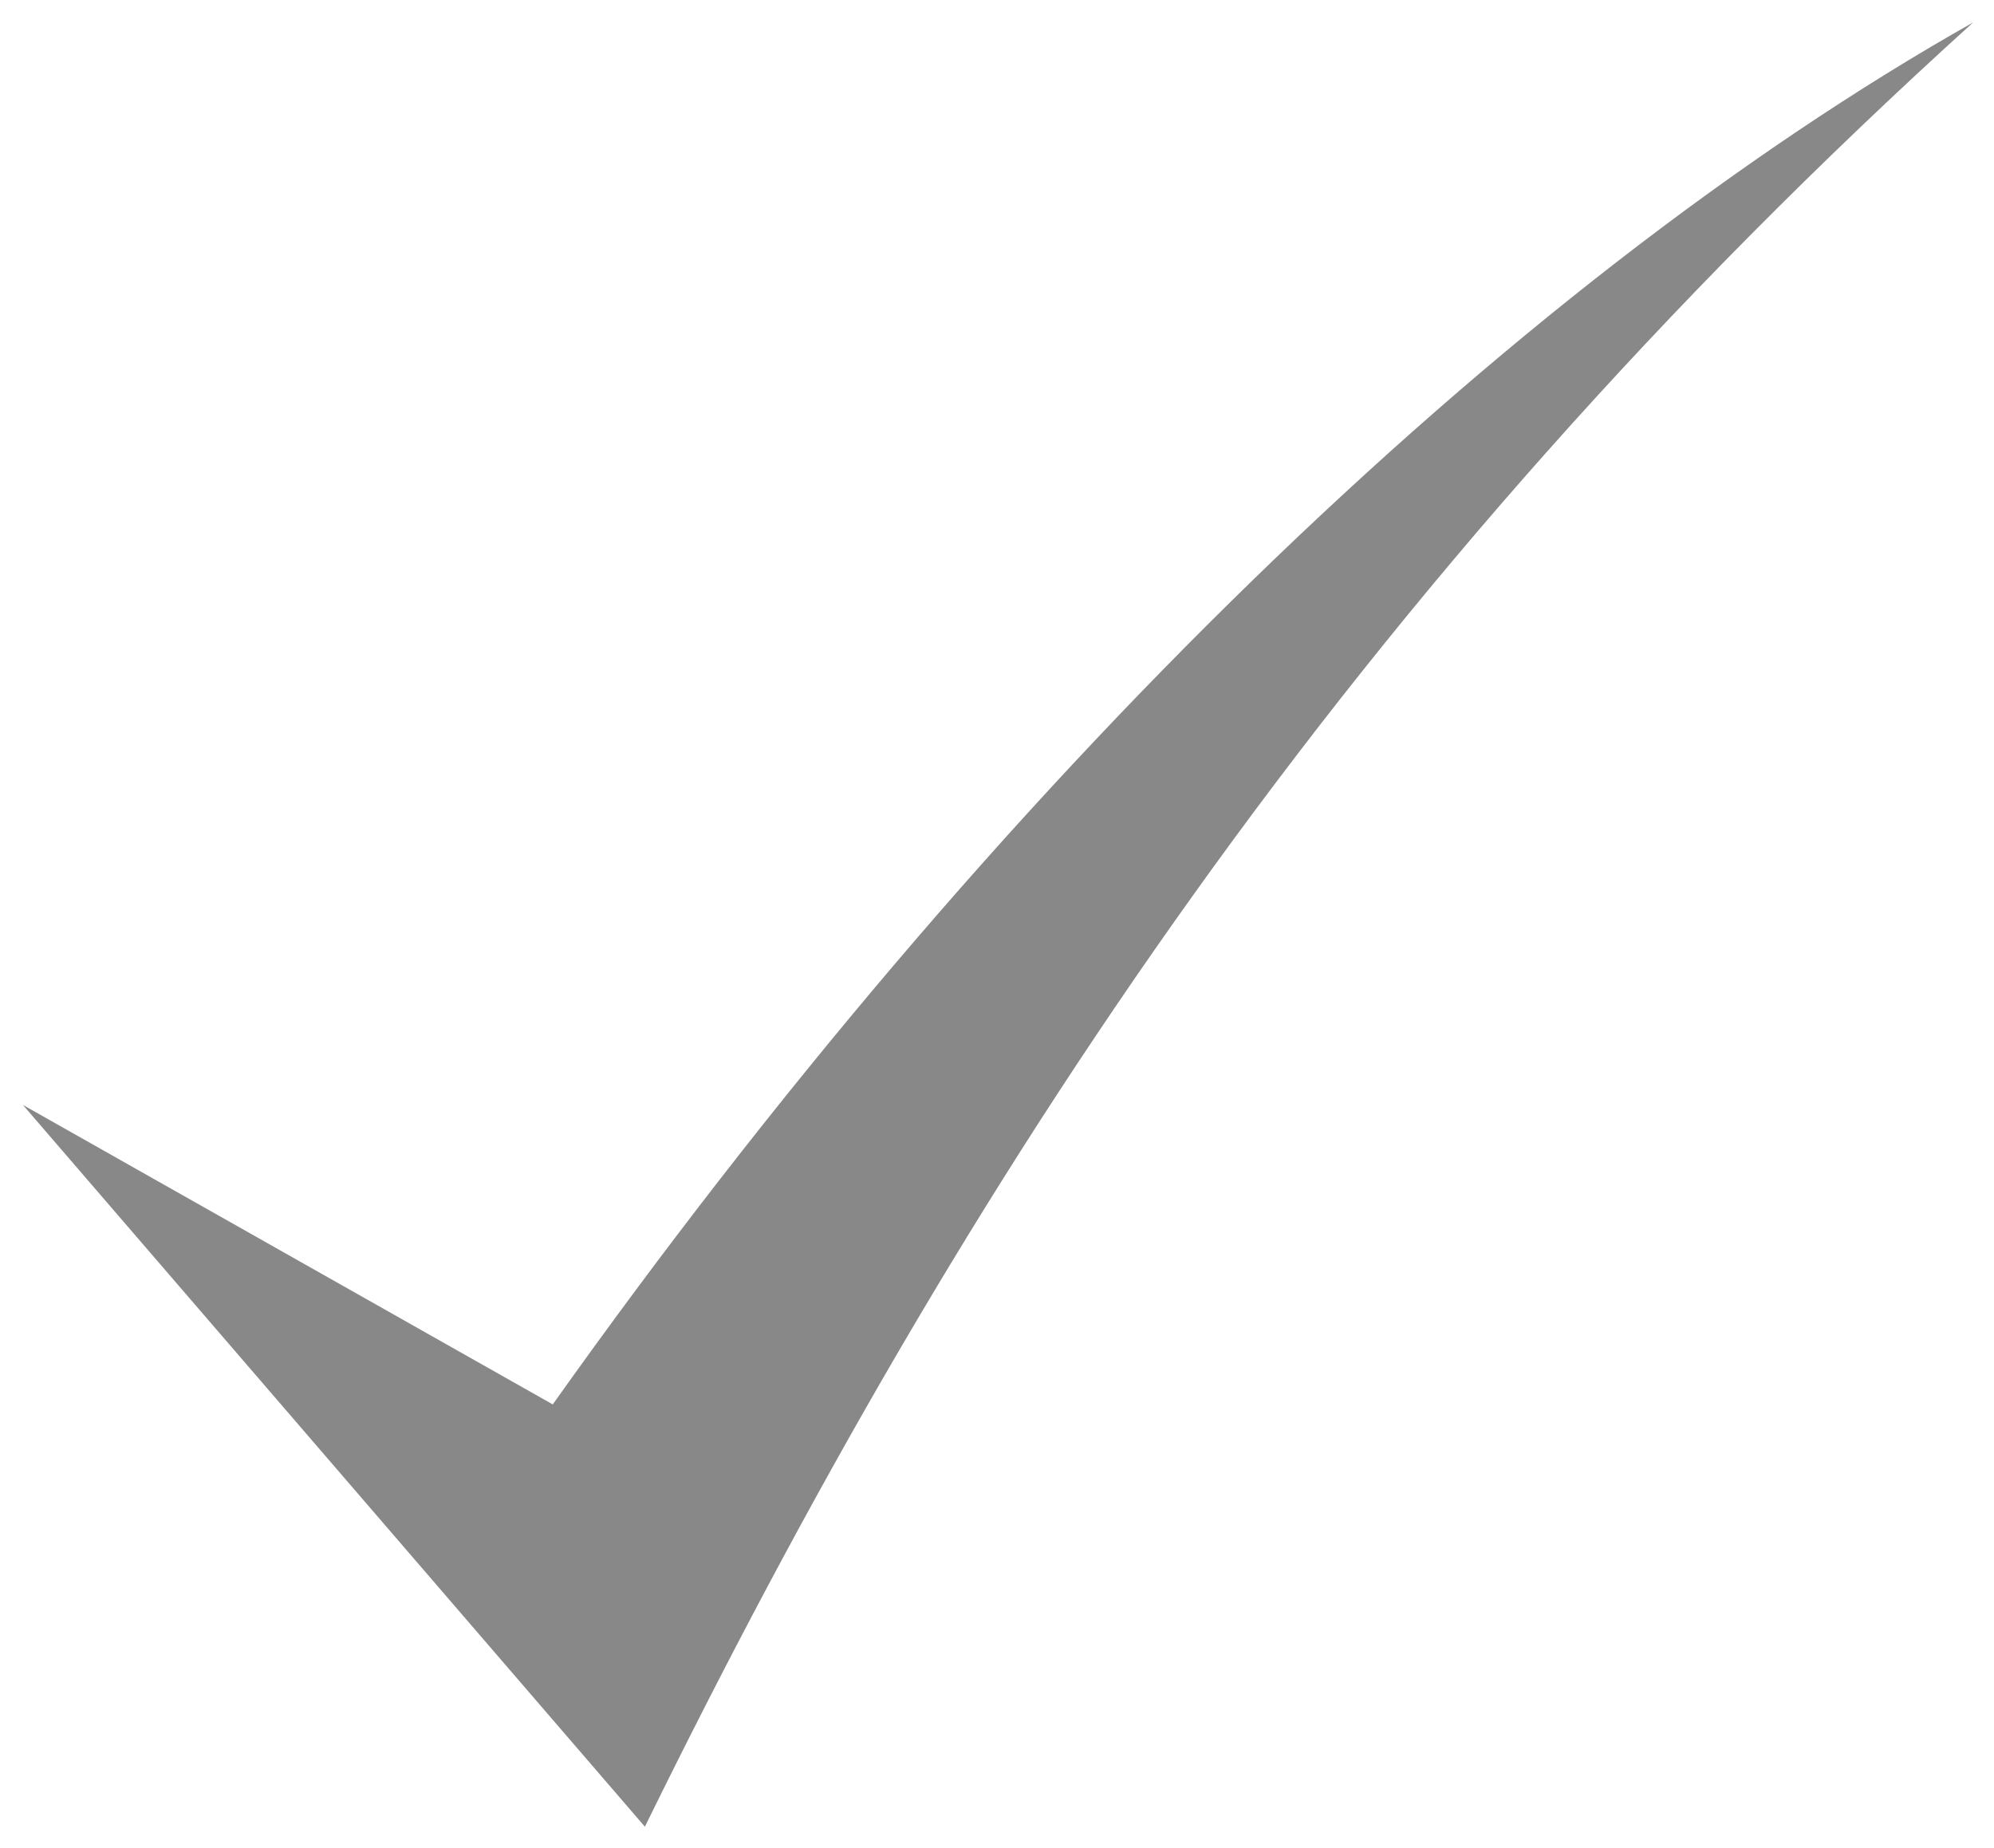 <?xml version="1.0" encoding="utf-8"?>
<!-- Generator: Adobe Illustrator 16.0.0, SVG Export Plug-In . SVG Version: 6.00 Build 0)  -->
<!DOCTYPE svg PUBLIC "-//W3C//DTD SVG 1.1//EN" "http://www.w3.org/Graphics/SVG/1.1/DTD/svg11.dtd">
<svg version="1.1"
	 id="svg2" sodipodi:docname="check.svg" inkscape:version="0.46+devel" sodipodi:version="0.32" inkscape:output_extension="org.inkscape.output.svg.inkscape" xmlns:dc="http://purl.org/dc/elements/1.1/" xmlns:cc="http://creativecommons.org/ns#" xmlns:rdf="http://www.w3.org/1999/02/22-rdf-syntax-ns#" xmlns:svg="http://www.w3.org/2000/svg" xmlns:sodipodi="http://sodipodi.sourceforge.net/DTD/sodipodi-0.dtd" xmlns:inkscape="http://www.inkscape.org/namespaces/inkscape"
	 xmlns="http://www.w3.org/2000/svg" xmlns:xlink="http://www.w3.org/1999/xlink" x="0px" y="0px" width="442.792px"
	 height="410.385px" viewBox="0 0 442.792 410.385" enable-background="new 0 0 442.792 410.385" xml:space="preserve">
<title  id="title4072">Check mark</title>
<defs>
	
	<inkscape:path-effect  is_visible="true" effect="spiro" id="path-effect4070"></inkscape:path-effect>
	
		<inkscape:perspective  inkscape:persp3d-origin="372.04724 : 350.78739 : 1" inkscape:vp_z="744.09448 : 526.18109 : 1" inkscape:vp_y="0 : 1000 : 0" inkscape:vp_x="0 : 526.18109 : 1" sodipodi:type="inkscape:persp3d" id="perspective10">
		</inkscape:perspective>
	
		<inkscape:perspective  inkscape:persp3d-origin="372.04724 : 350.78739 : 1" inkscape:vp_z="744.09448 : 526.18109 : 1" inkscape:vp_y="0 : 1000 : 0" inkscape:vp_x="0 : 526.18109 : 1" sodipodi:type="inkscape:persp3d" id="perspective2697">
		</inkscape:perspective>
	
		<inkscape:perspective  inkscape:persp3d-origin="0.5 : 0.33333333 : 1" inkscape:vp_z="1 : 0.5 : 1" inkscape:vp_y="0 : 1000 : 0" inkscape:vp_x="0 : 0.5 : 1" sodipodi:type="inkscape:persp3d" id="perspective2956">
		</inkscape:perspective>
	
		<inkscape:perspective  inkscape:persp3d-origin="372.04724 : 350.78739 : 1" inkscape:vp_z="744.09448 : 526.18109 : 1" inkscape:vp_y="0 : 1000 : 0" inkscape:vp_x="0 : 526.18109 : 1" sodipodi:type="inkscape:persp3d" id="perspective2889">
		</inkscape:perspective>
</defs>
<sodipodi:namedview  inkscape:window-y="27" inkscape:window-x="0" inkscape:window-height="993" inkscape:window-width="1400" inkscape:snap-smooth-nodes="true" inkscape:object-nodes="true" inkscape:guide-bbox="true" inkscape:current-layer="layer1-2" inkscape:document-units="px" inkscape:pageshadow="2" inkscape:pageopacity="0.0" guidetolerance="10" objecttolerance="10" showguides="true" showgrid="false" inkscape:cy="180.24958" inkscape:cx="-197.36427" inkscape:zoom="0.24748737" borderopacity="1.0" bordercolor="#666666" pagecolor="#ffffff" id="base">
	</sodipodi:namedview>
<g id="layer1" transform="translate(1160.007,40.93)" inkscape:groupmode="layer" inkscape:label="Ebene 1">
	<g id="layer1-2" transform="matrix(0.48,0,0,0.48,-316.231,468.11)" inkscape:label="Ebene 1">
		<path id="path4068" sodipodi:nodetypes="ccccc" fill="#888888" d="M-1747.244-549.297l287.721,333.898
			c146.601-298.831,326.062-573.743,614.517-834.746c-215.888,121.817-453.861,353.141-657.143,639.379L-1747.244-549.297
			L-1747.244-549.297z"/>
	</g>
</g>
</svg>
